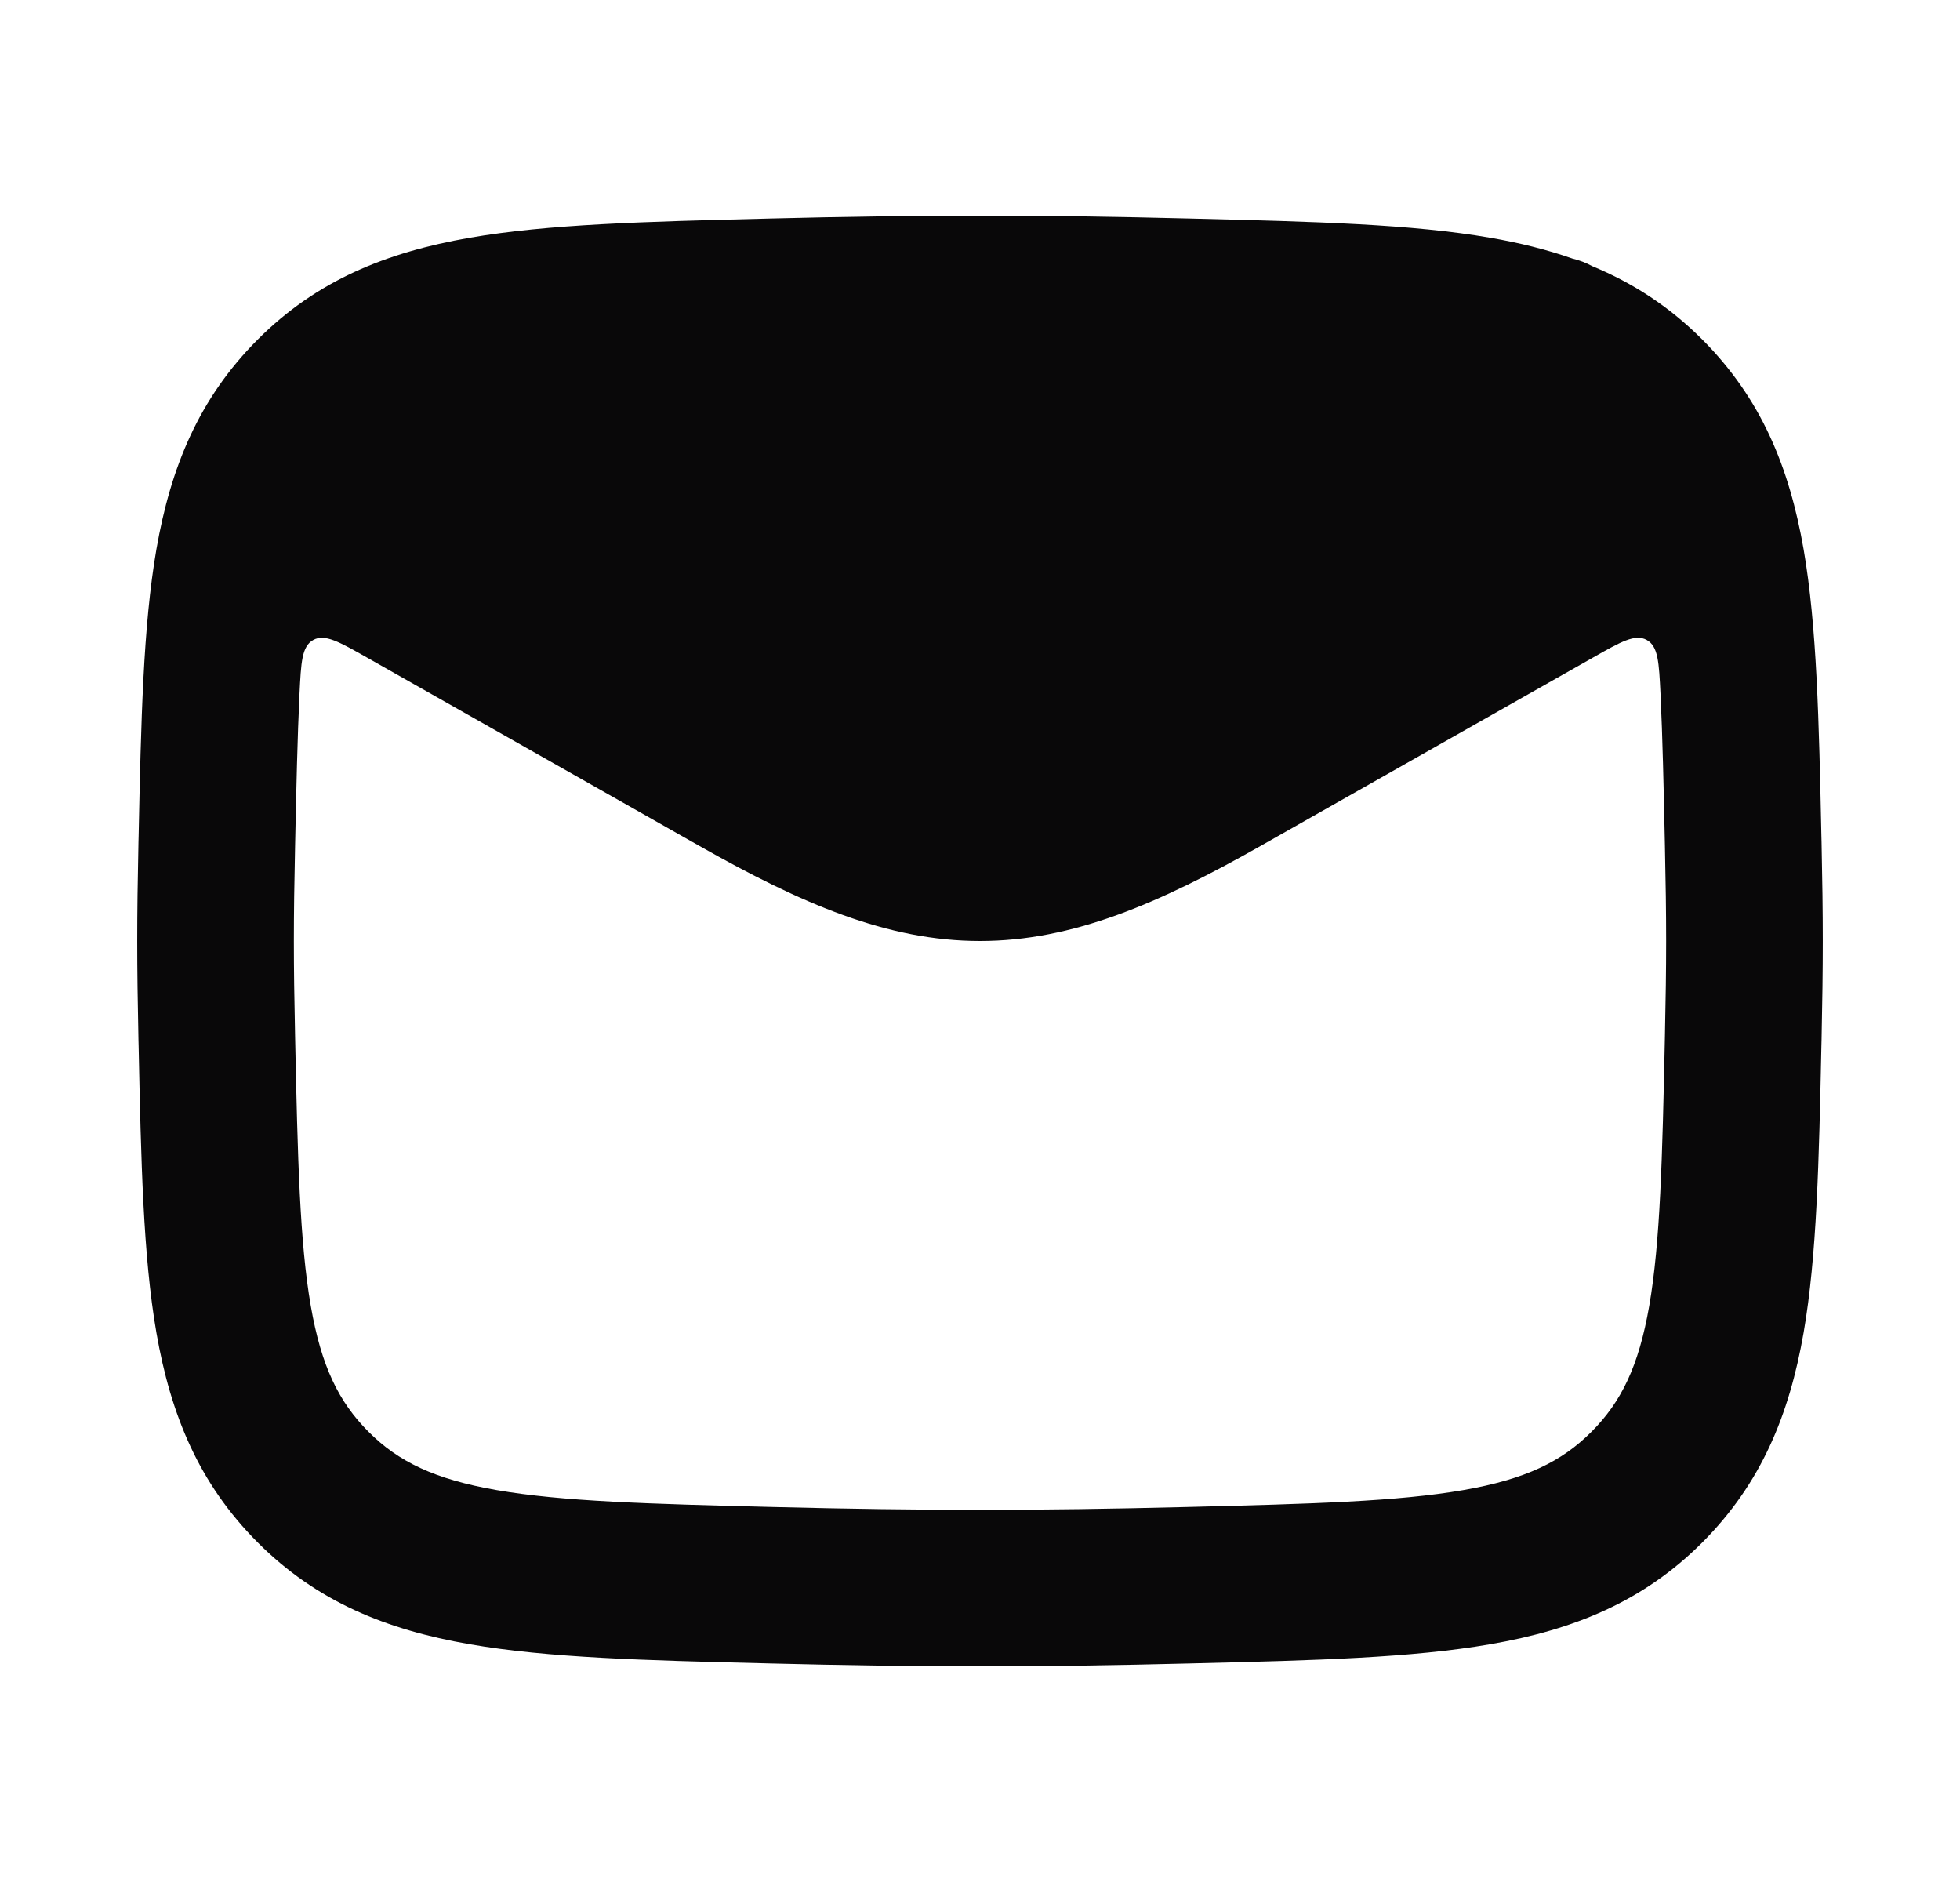 <svg width="25" height="24" viewBox="0 0 25 24" fill="none" xmlns="http://www.w3.org/2000/svg">
<path fill-rule="evenodd" clip-rule="evenodd" d="M15.182 2.787C13.226 2.738 11.774 2.738 9.818 2.787L9.743 2.789C8.233 2.827 6.992 2.858 5.991 3.032C4.928 3.217 4.039 3.576 3.285 4.332C2.536 5.083 2.177 5.959 1.995 7.004C1.825 7.985 1.799 9.196 1.768 10.662L1.766 10.737C1.745 11.735 1.745 12.265 1.766 13.263L1.768 13.338C1.799 14.804 1.825 16.015 1.995 16.996C2.177 18.041 2.536 18.917 3.285 19.668C4.039 20.424 4.928 20.784 5.991 20.968C6.992 21.142 8.233 21.174 9.743 21.211L9.818 21.213C11.774 21.262 13.226 21.262 15.182 21.213L15.257 21.211C16.767 21.174 18.008 21.142 19.009 20.968C20.072 20.784 20.961 20.424 21.715 19.668C22.464 18.917 22.823 18.041 23.005 16.996C23.175 16.015 23.201 14.804 23.232 13.338L23.234 13.263C23.255 12.265 23.255 11.735 23.234 10.737L23.232 10.662C23.201 9.196 23.175 7.985 23.005 7.004C22.823 5.959 22.464 5.083 21.715 4.332C21.291 3.907 20.825 3.608 20.309 3.394C20.23 3.351 20.146 3.319 20.059 3.298C19.729 3.182 19.38 3.096 19.009 3.032C18.008 2.858 16.767 2.827 15.257 2.789L15.182 2.787ZM21.18 8.85C21.16 8.445 21.151 8.242 21.004 8.161C20.857 8.08 20.677 8.182 20.316 8.387L16.08 10.787C14.78 11.523 13.681 12 12.5 12C11.319 12 10.22 11.523 8.92 10.787L4.684 8.387C4.323 8.183 4.143 8.08 3.996 8.161C3.849 8.242 3.84 8.445 3.82 8.851C3.794 9.397 3.78 10.031 3.764 10.78C3.743 11.749 3.743 12.251 3.764 13.22C3.797 14.78 3.823 15.839 3.964 16.654C4.098 17.422 4.32 17.878 4.701 18.259C5.078 18.637 5.54 18.864 6.334 19.002C7.172 19.148 8.265 19.178 9.868 19.218C11.79 19.266 13.21 19.266 15.132 19.218C16.735 19.178 17.828 19.148 18.666 19.002C19.46 18.864 19.922 18.637 20.299 18.259C20.68 17.878 20.902 17.422 21.036 16.654C21.177 15.839 21.203 14.78 21.236 13.22C21.257 12.251 21.257 11.749 21.236 10.78C21.22 10.03 21.206 9.397 21.18 8.85Z" fill="#090809"/>
</svg>
